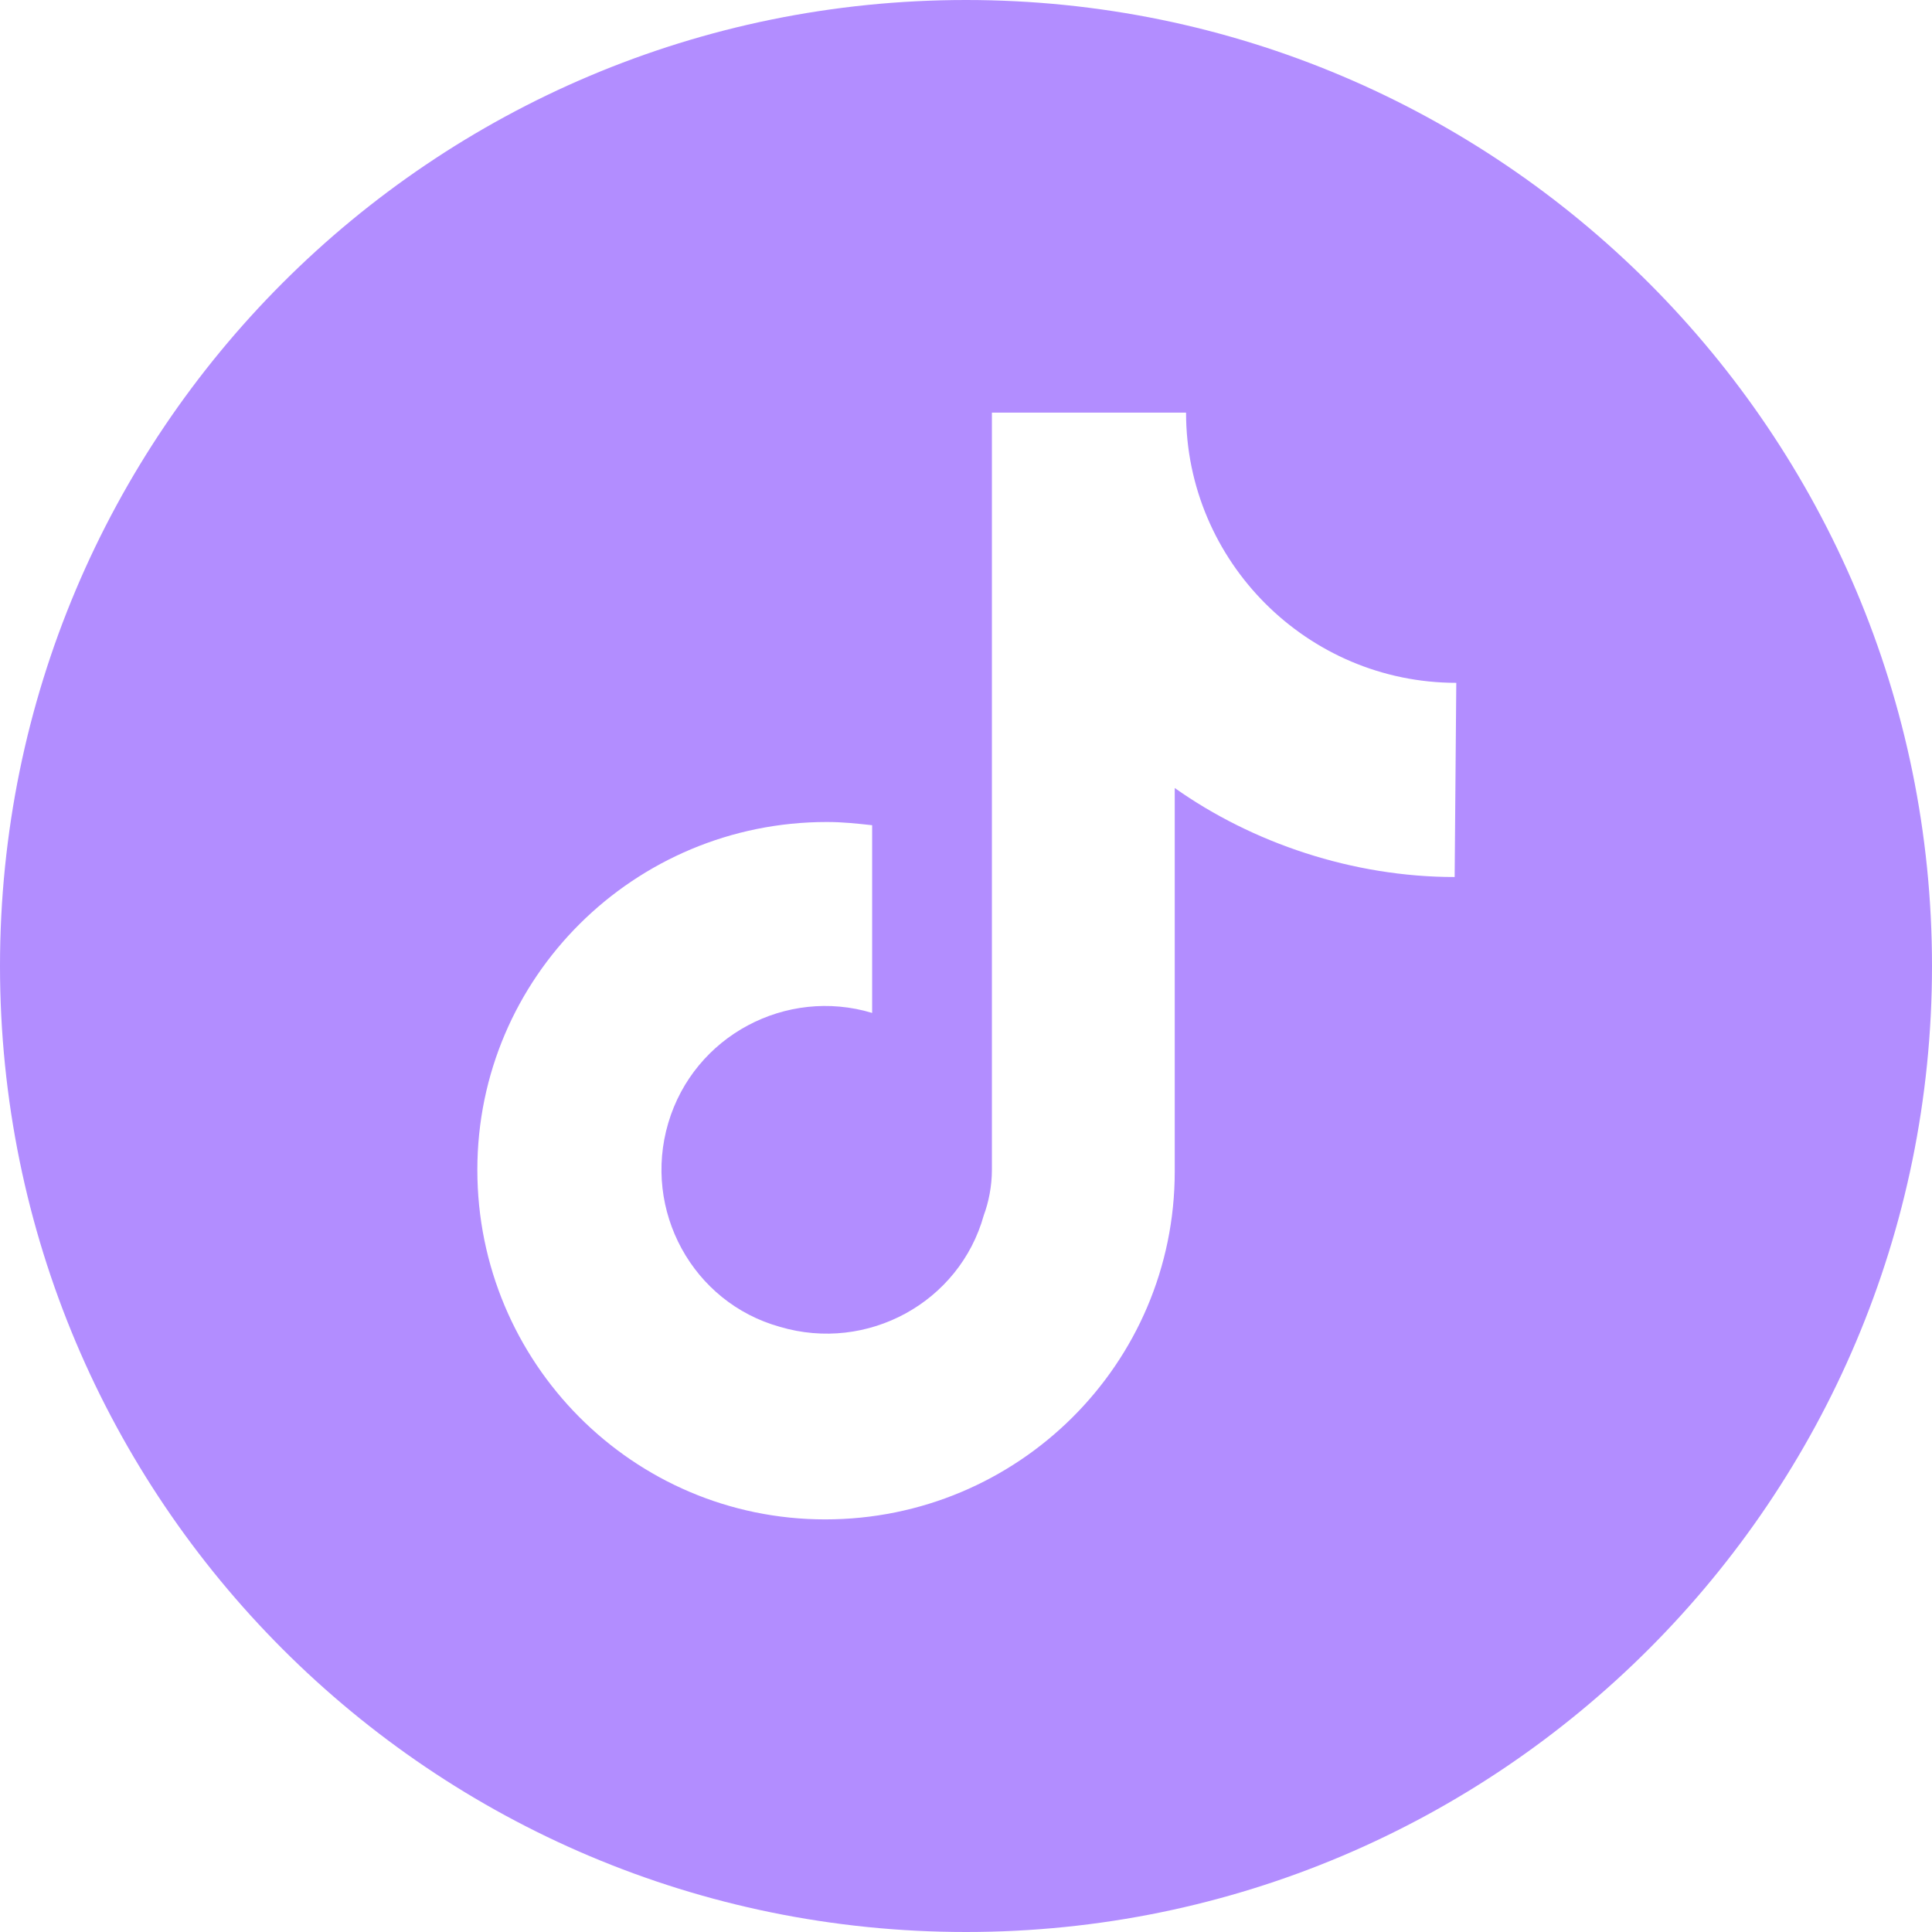 <svg width="69" height="69" viewBox="0 0 69 69" fill="none" xmlns="http://www.w3.org/2000/svg">
<path d="M34.5 -1.48475e-06C15.43 -2.30546e-06 1.85729e-07 15.43 -6.60942e-07 34.5C-1.50761e-06 53.57 15.43 69 34.5 69C53.57 69 69 53.513 69 34.5C69 15.487 53.57 -6.64032e-07 34.5 -1.48475e-06ZM51.952 31.322C48.312 31.322 44.729 30.108 41.955 28.143L41.955 41.839C41.955 48.716 36.349 54.264 29.472 54.264C22.596 54.264 17.048 48.658 17.048 41.781C17.048 34.904 22.653 29.357 29.53 29.357C30.108 29.357 30.628 29.415 31.148 29.472L31.148 36.176C28.085 35.251 24.791 36.985 23.867 40.105C22.942 43.226 24.734 46.52 27.854 47.387C30.975 48.312 34.269 46.52 35.136 43.4C35.309 42.937 35.425 42.359 35.425 41.781L35.425 14.736L42.359 14.736C42.359 20.053 46.694 24.387 52.01 24.387L51.952 31.322Z" fill="#B28DFF"/>
</svg>

